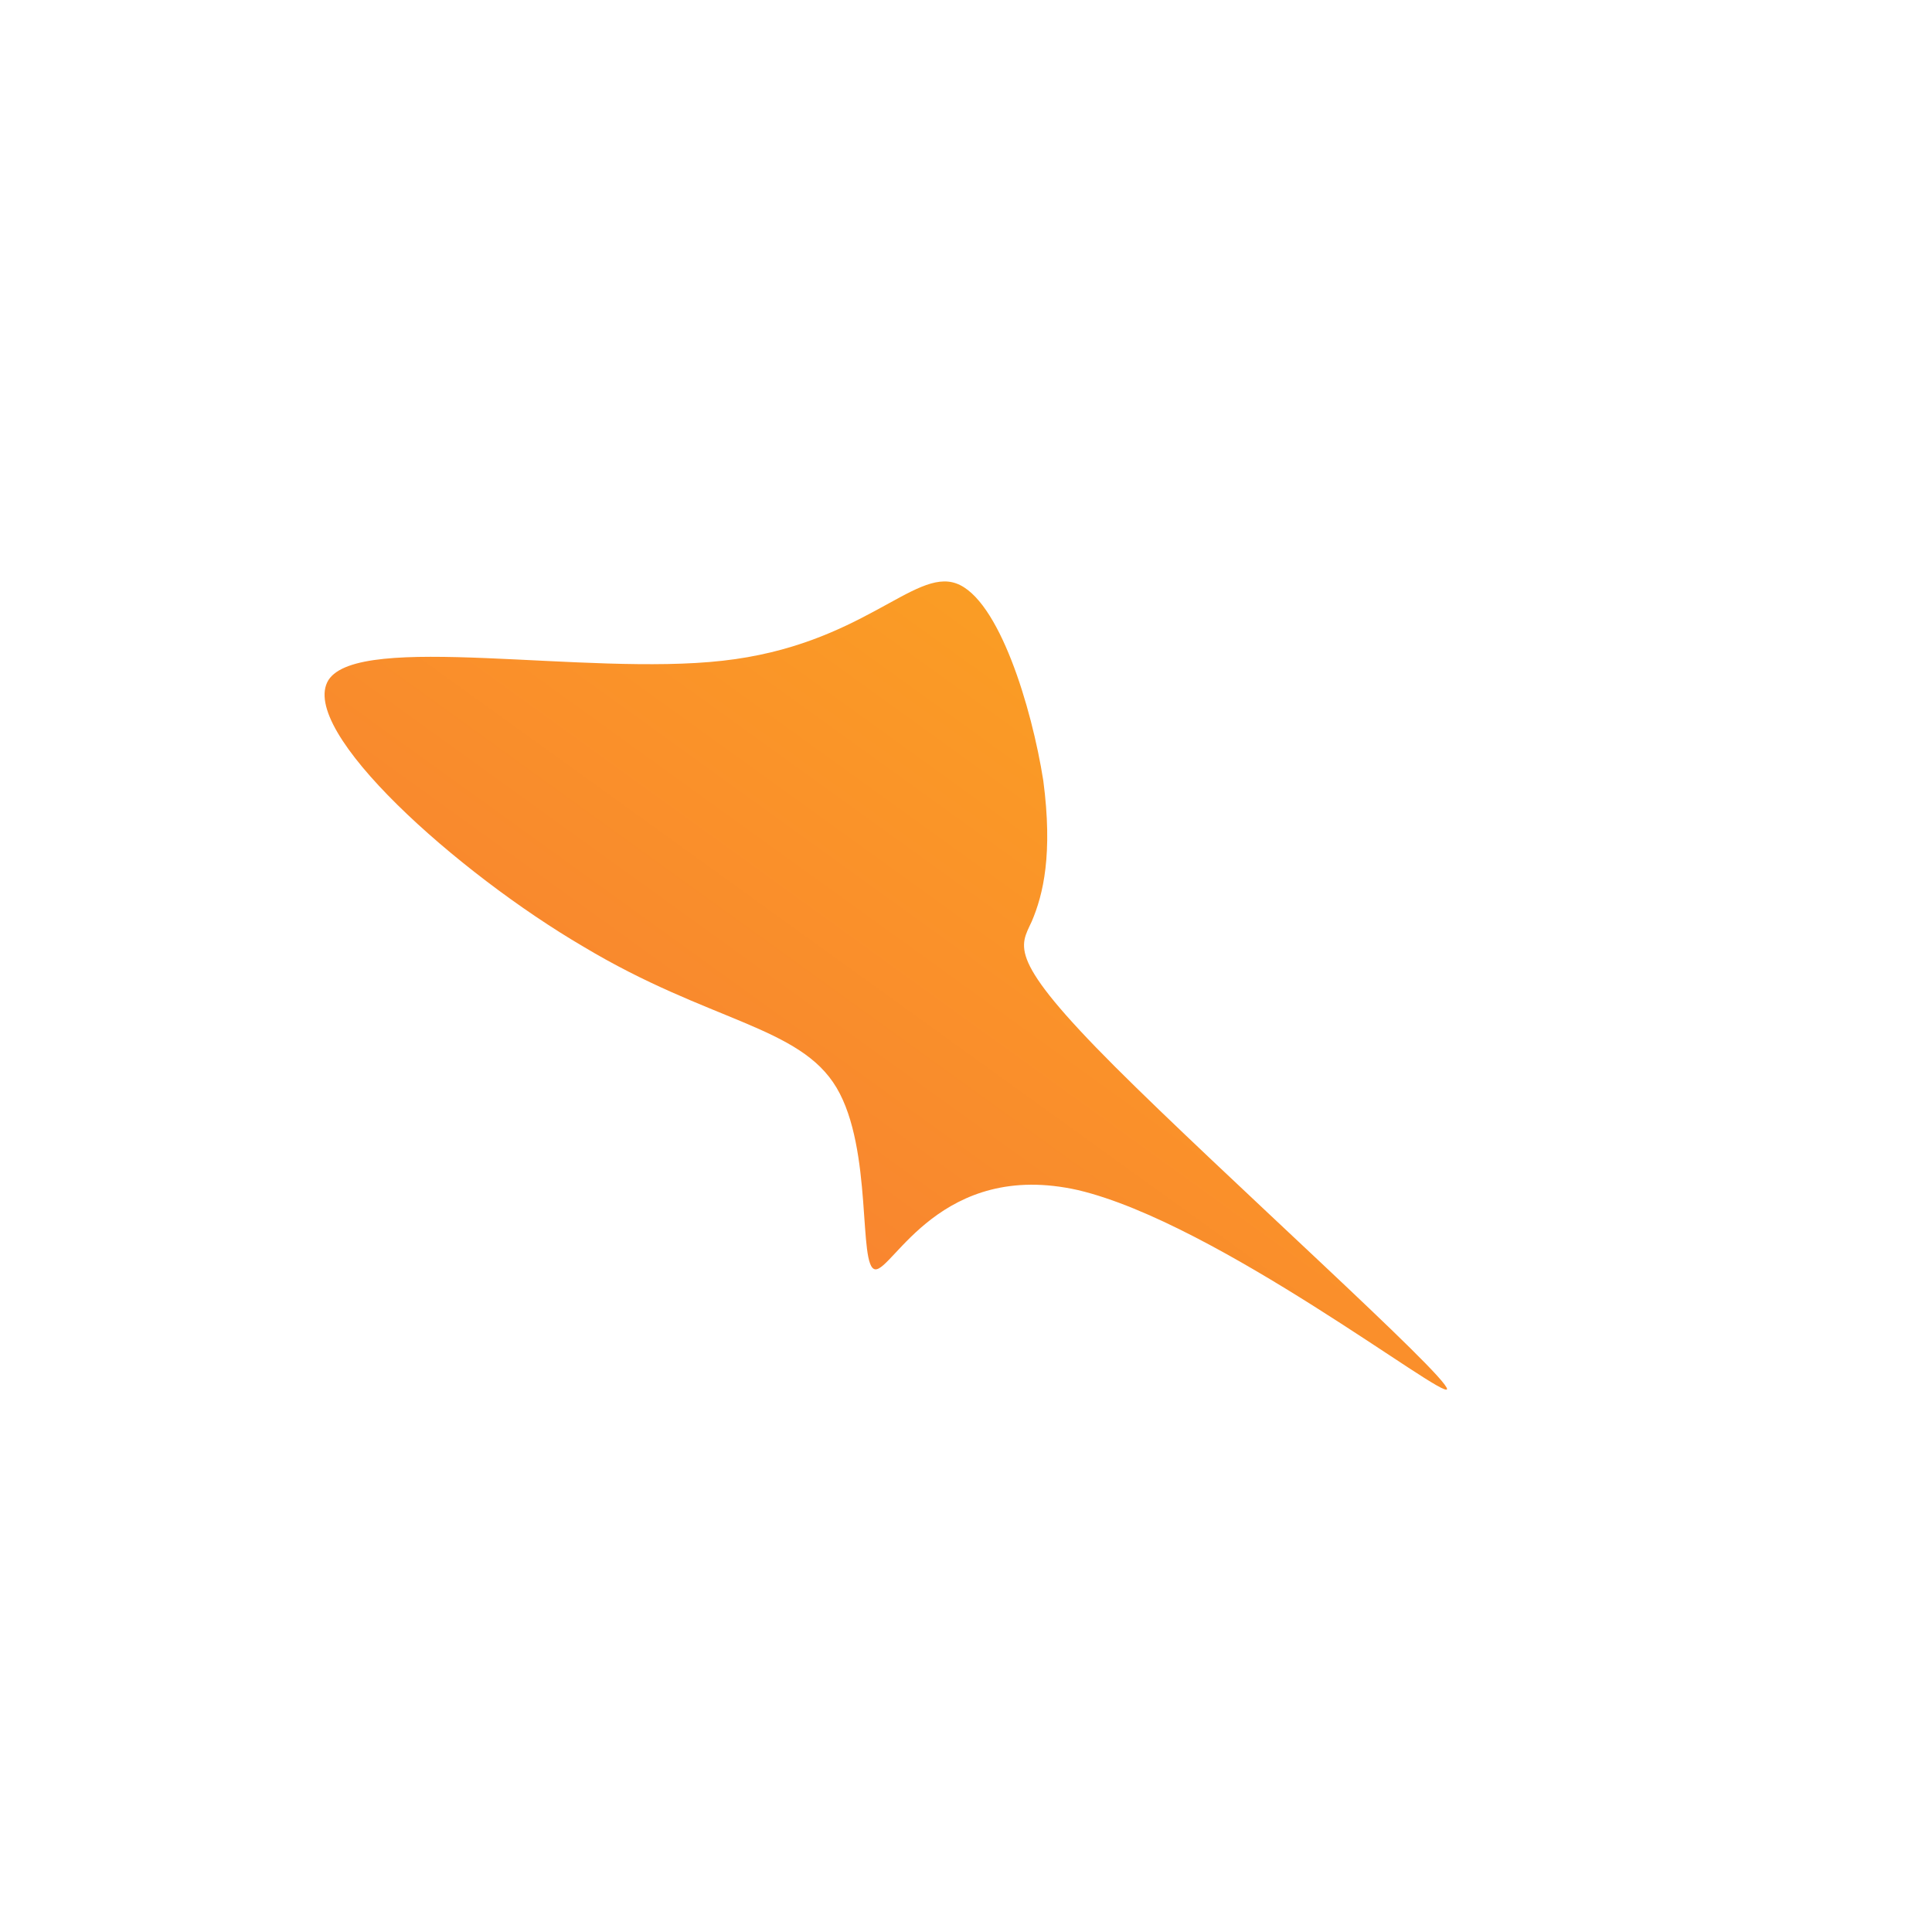 <!--?xml version="1.0" standalone="no"?-->
              <svg id="sw-js-blob-svg" viewBox="0 0 100 100" xmlns="http://www.w3.org/2000/svg" version="1.1">
                    <defs> 
                        <linearGradient id="sw-gradient" x1="0" x2="1" y1="1" y2="0">
                            <stop id="stop1" stop-color="rgba(248, 117, 55, 1)" offset="0%"></stop>
                            <stop id="stop2" stop-color="rgba(251, 168, 31, 1)" offset="100%"></stop>
                        </linearGradient>
                    </defs>
                <path fill="url(#sw-gradient)" d="M4,-9.6C4.5,-5.8,4,-3.7,3.4,-2.3C2.8,-1,2.1,-0.4,7.7,5.2C13.2,10.7,24.9,21.2,24.9,21.9C24.8,22.5,13,13.3,5.8,11.6C-1.3,10,-3.8,15.8,-4.7,15.7C-5.6,15.6,-4.8,9.5,-6.7,6.3C-8.6,3.1,-13.3,2.9,-19.8,-1C-26.3,-4.8,-34.6,-12.2,-33,-14.8C-31.4,-17.3,-19.7,-15,-12.6,-15.8C-5.4,-16.6,-2.7,-20.6,-0.5,-19.8C1.7,-19,3.4,-13.4,4,-9.6Z" width="100%" height="100%" transform="translate(50 50)" stroke-width="0" style="transition: all 0.3s ease 0s;"></path>
              </svg>